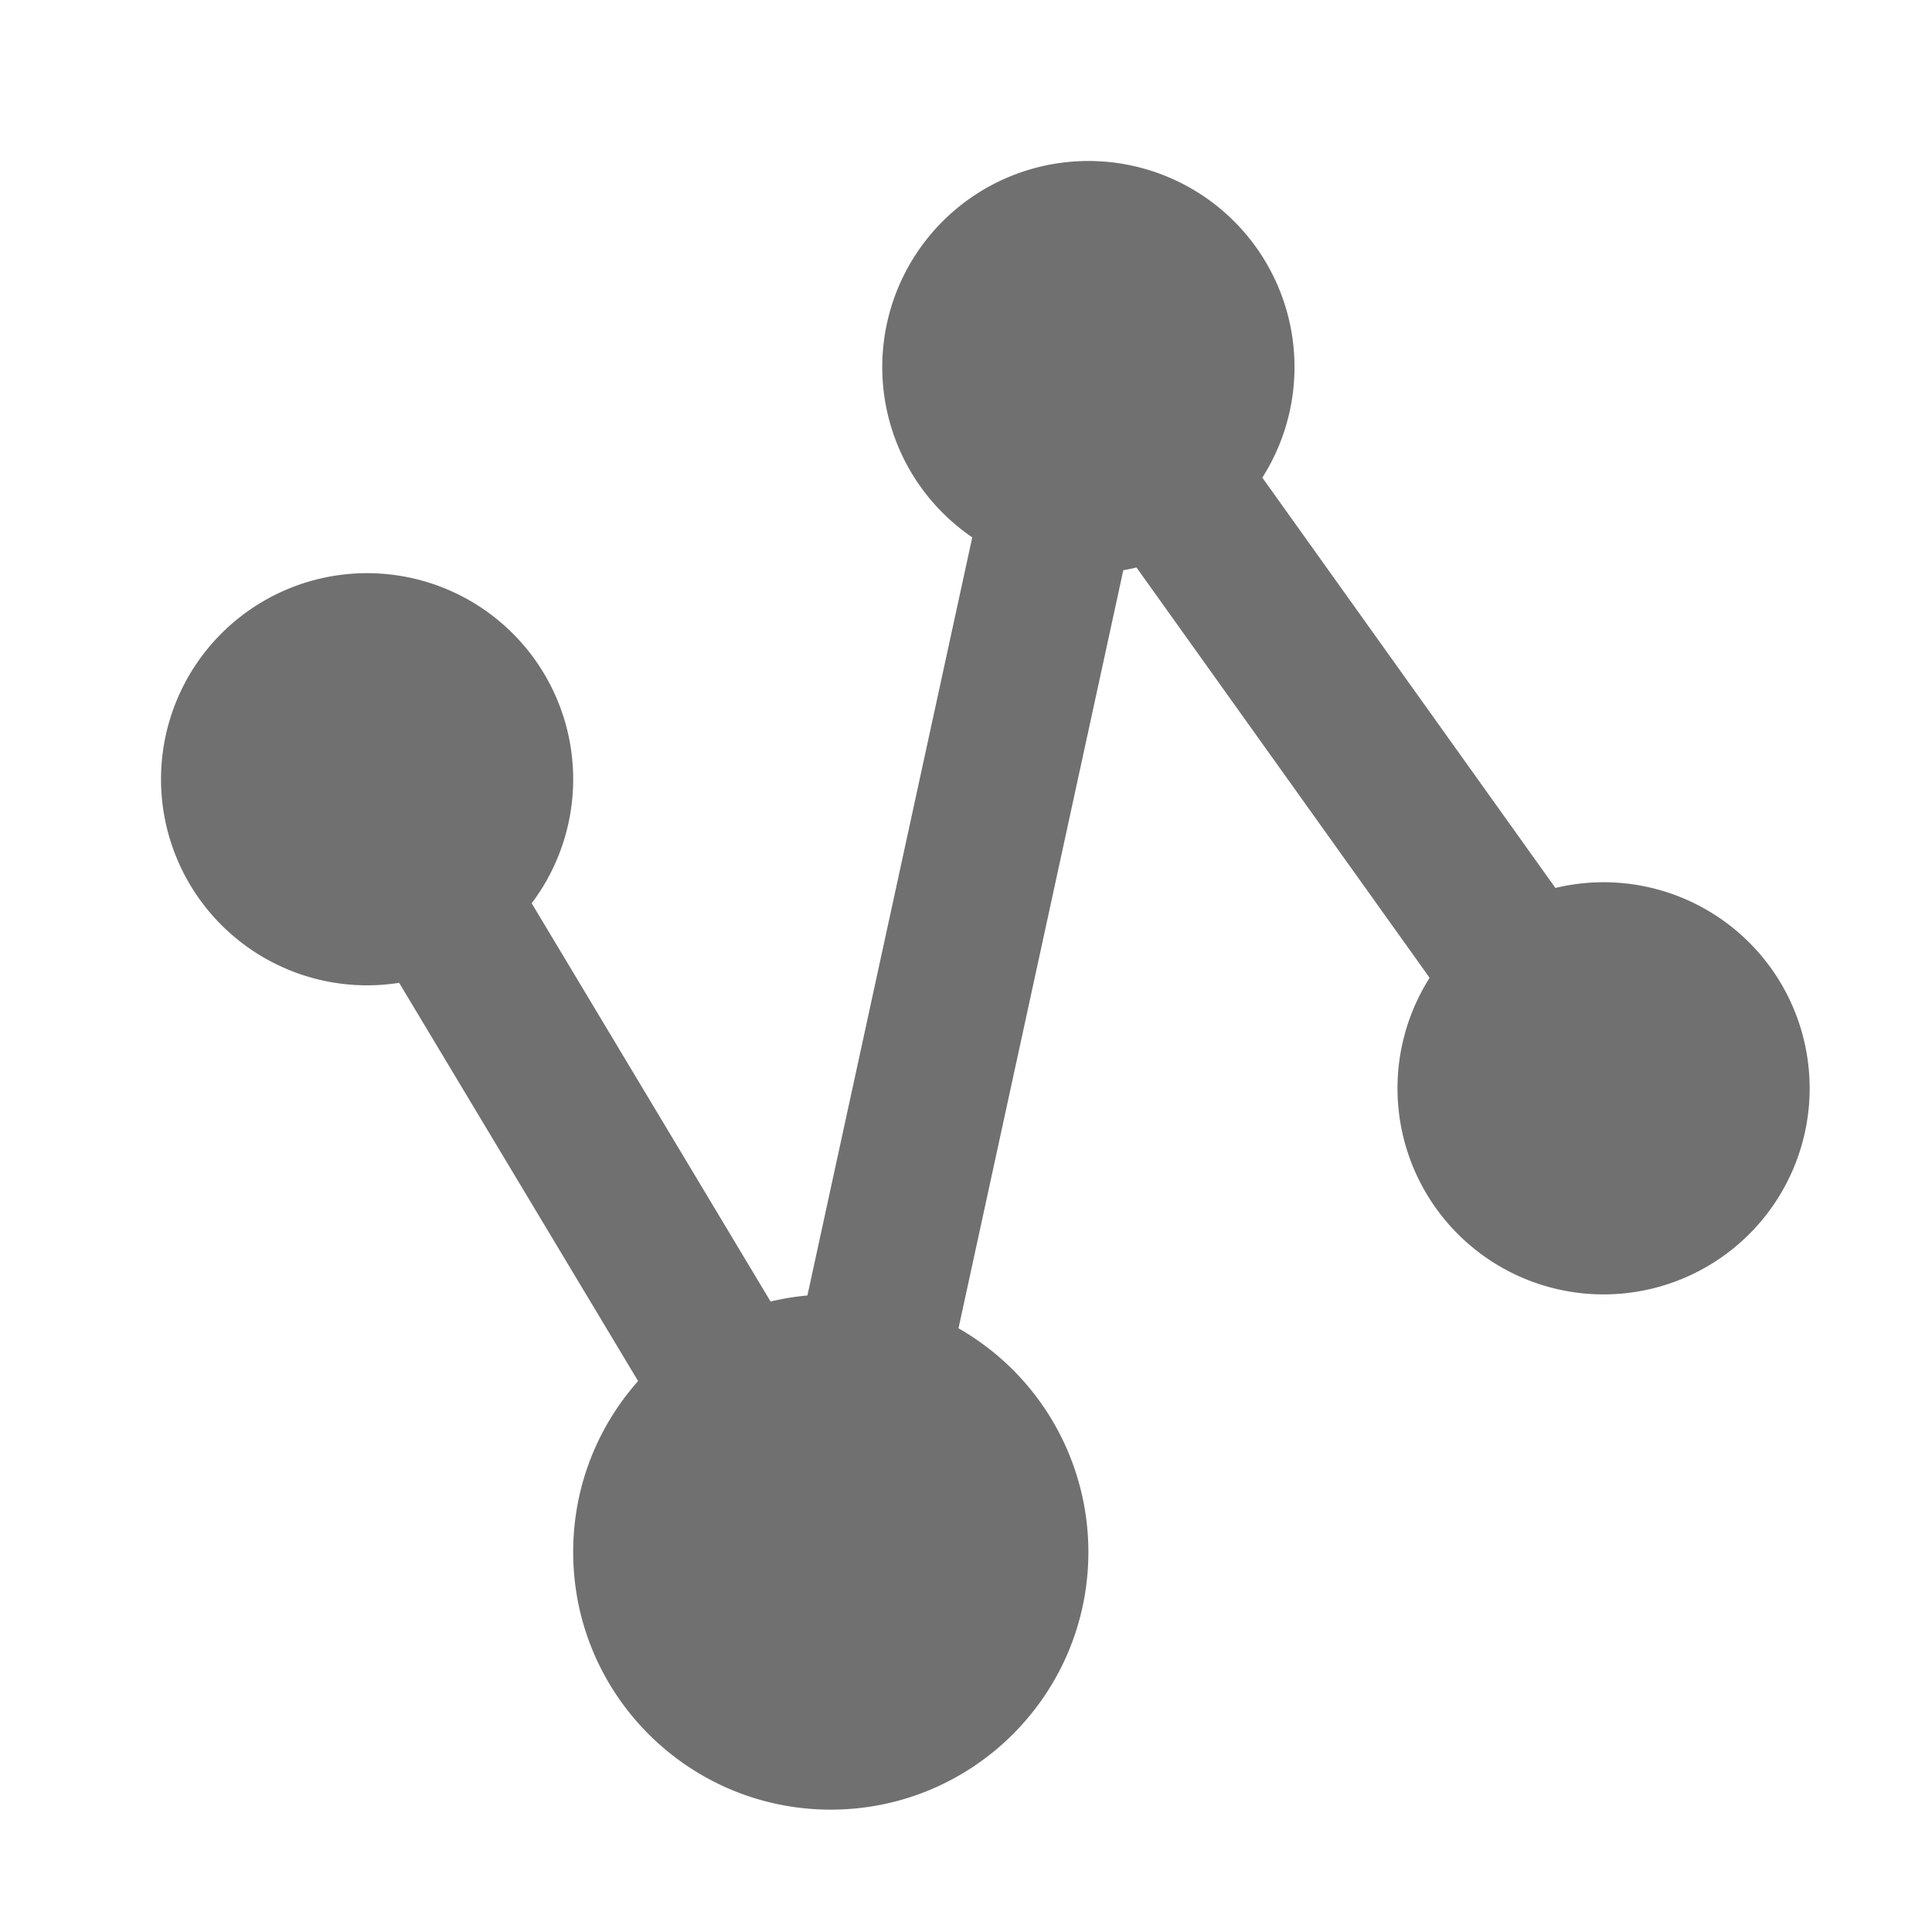 <?xml version="1.0" standalone="no"?><!DOCTYPE svg PUBLIC "-//W3C//DTD SVG 1.1//EN" "http://www.w3.org/Graphics/SVG/1.1/DTD/svg11.dtd"><svg t="1691734530185" class="icon" viewBox="-100 -100 1200 1200" version="1.1" xmlns="http://www.w3.org/2000/svg" p-id="4010" xmlns:xlink="http://www.w3.org/1999/xlink" width="200" height="200"><path d="M576.014 0a128 128 0 0 1 108.048 196.672L866.094 451.52a128 128 0 1 1-78.128 55.824L605.902 252.48c-2.688 0.64-5.44 1.216-8.192 1.68l-102.368 470.88A159.936 159.936 0 0 1 576.014 864c0 88.368-71.632 160-160 160s-160-71.632-160-160c0-40.752 15.232-77.936 40.32-106.192l-148.416-247.36a128 128 0 1 1 82.32-49.408l148.384 247.36c7.44-1.792 15.088-3.04 22.88-3.76l102.384-470.88A128 128 0 0 1 576.014 0z" fill="#707070" p-id="4011"></path></svg>